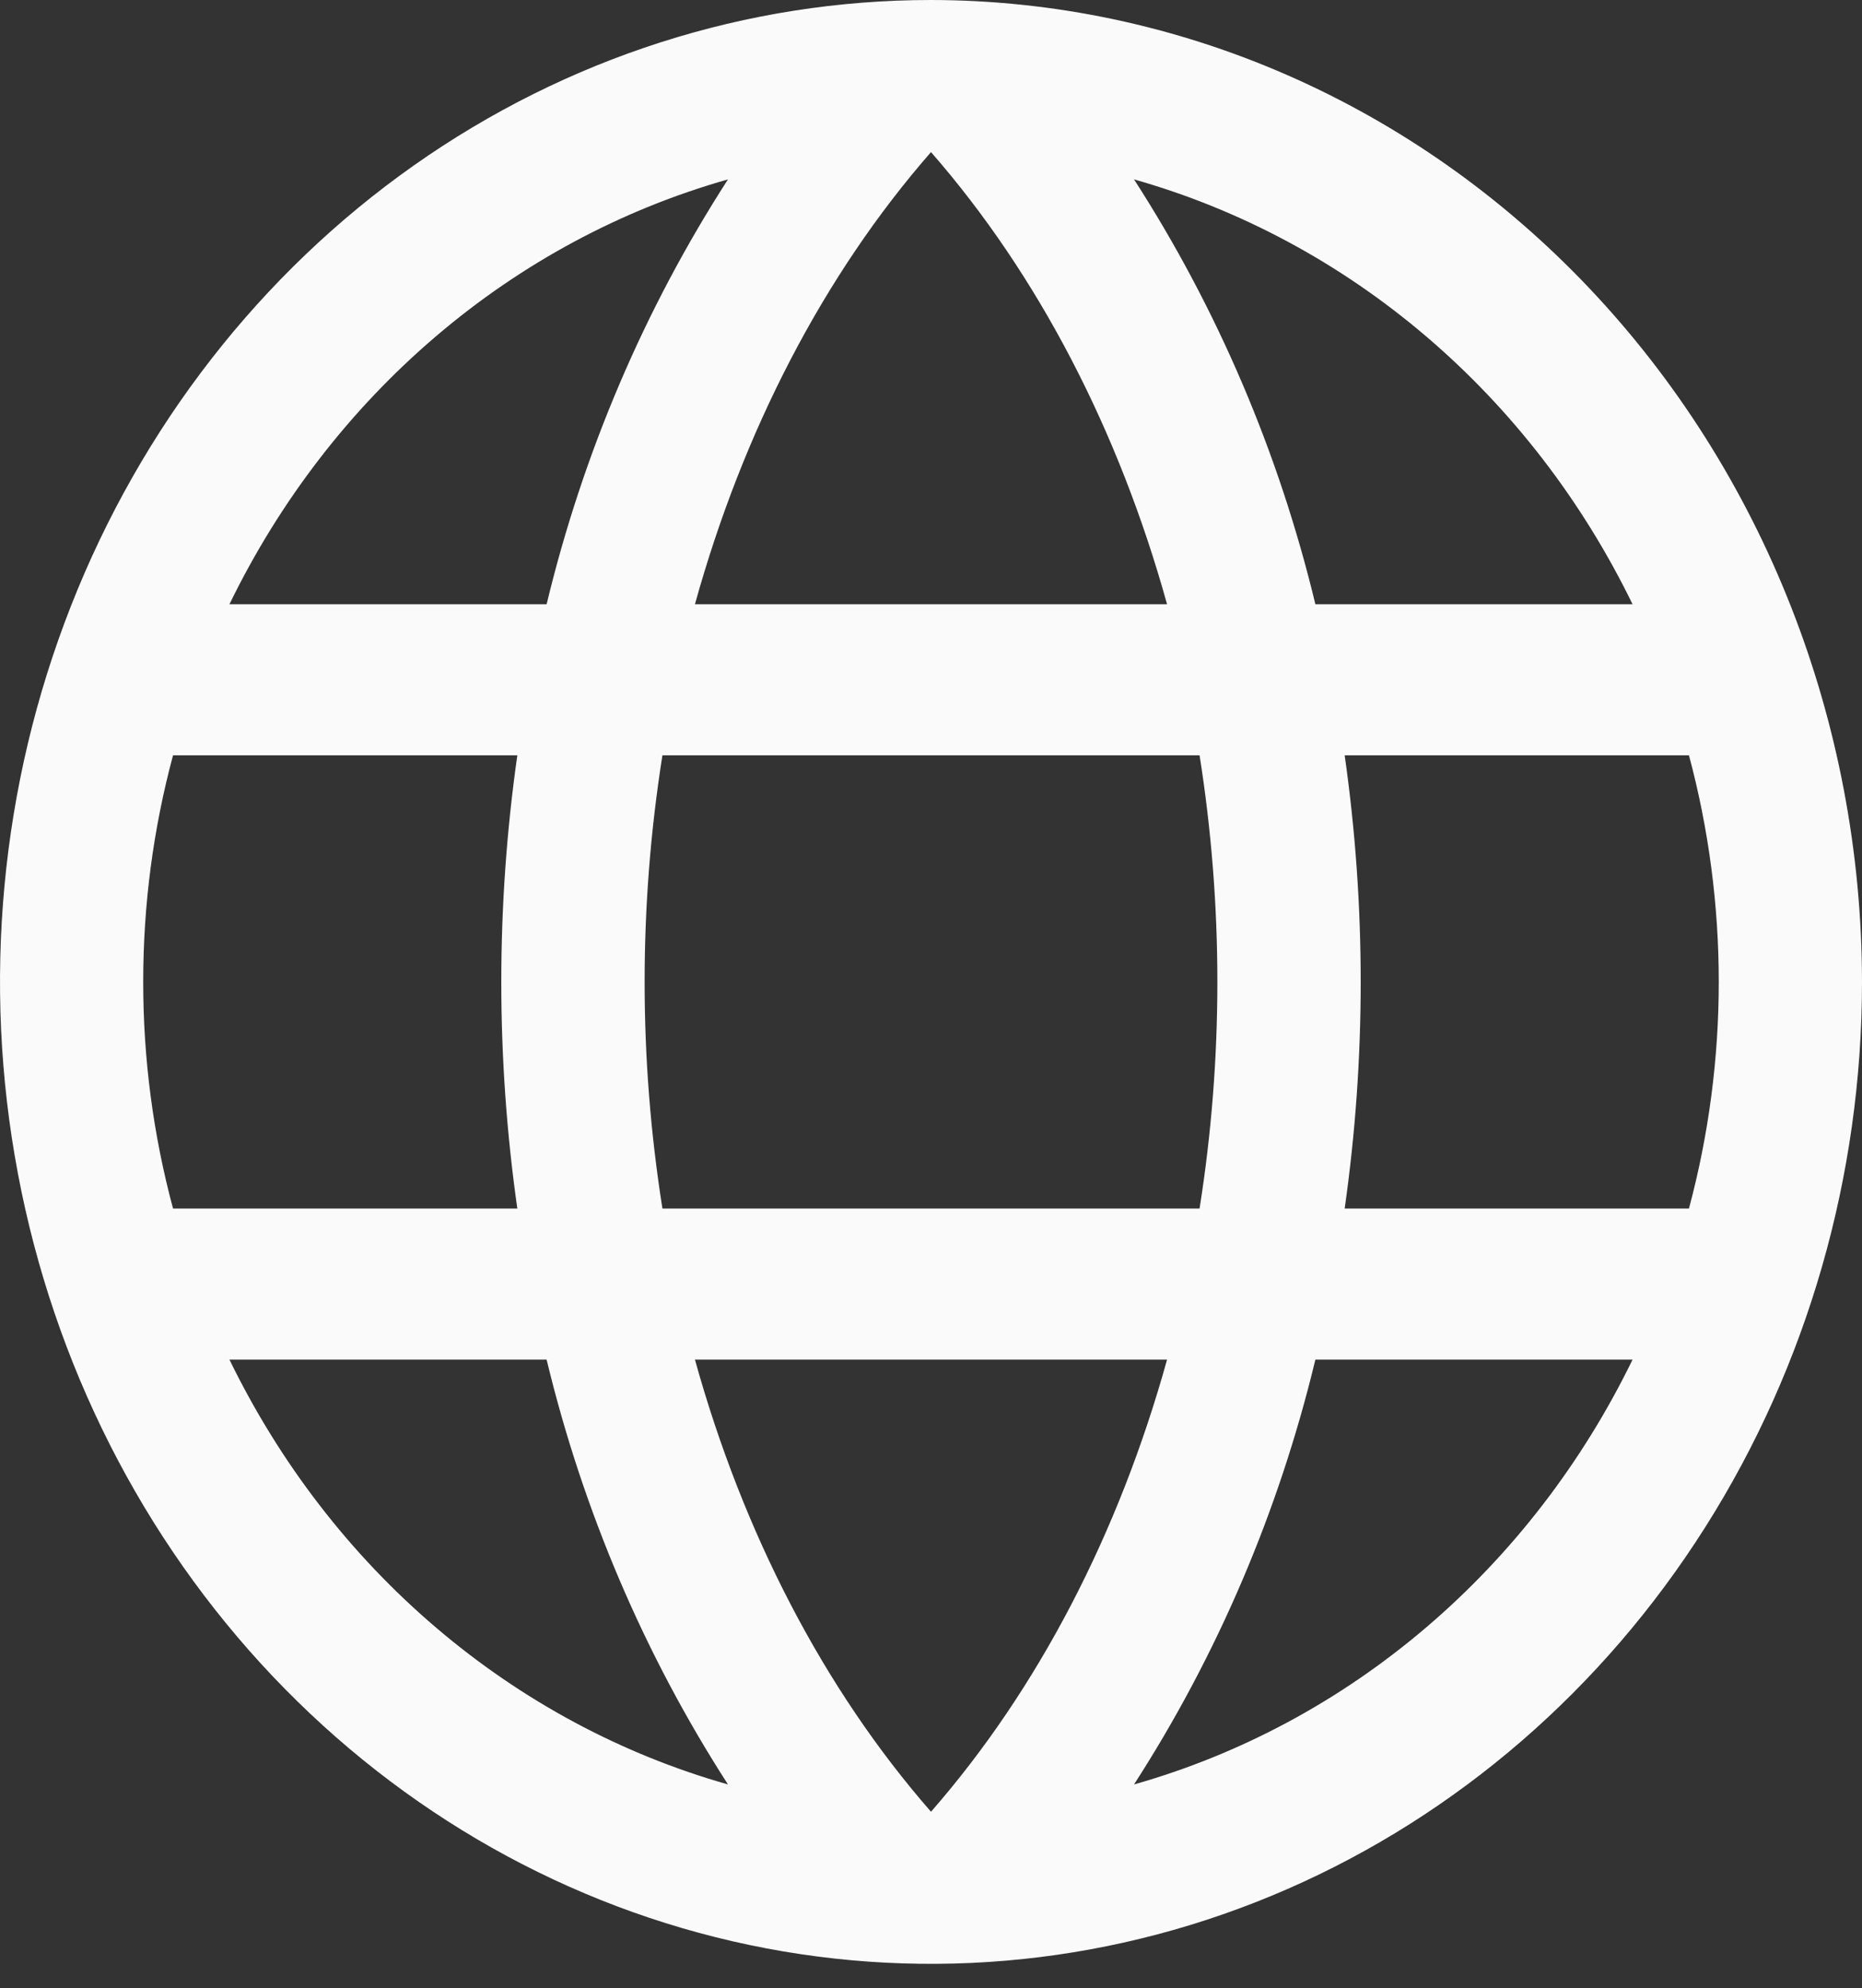 <svg width="59" height="63" viewBox="0 0 59 63" fill="none" xmlns="http://www.w3.org/2000/svg">
<rect x="0" y="0" width="59" height="63" fill="#333333" stroke="none"/>
<path d="M29.5 0C23.666 0 17.962 1.825 13.111 5.243C8.259 8.662 4.478 13.521 2.246 19.206C0.013 24.891 -0.571 31.146 0.567 37.181C1.705 43.216 4.515 48.76 8.64 53.111C12.766 57.462 18.022 60.425 23.745 61.625C29.467 62.826 35.399 62.21 40.789 59.855C46.18 57.5 50.787 53.513 54.028 48.396C57.27 43.28 59 37.265 59 31.112C58.992 22.863 55.881 14.955 50.35 9.122C44.82 3.289 37.321 0.009 29.5 0ZM22.02 43.078H36.98C35.457 48.564 32.904 53.509 29.5 57.404C26.096 53.509 23.543 48.564 22.02 43.078ZM20.99 38.291C20.238 33.538 20.238 28.686 20.99 23.932H38.01C38.762 28.686 38.762 33.538 38.01 38.291H20.99ZM4.538 31.112C4.537 28.684 4.854 26.267 5.483 23.932H16.392C15.715 28.692 15.715 33.531 16.392 38.291H5.483C4.854 35.956 4.537 33.539 4.538 31.112ZM36.98 19.146H22.02C23.543 13.659 26.096 8.714 29.5 4.819C32.904 8.714 35.457 13.659 36.98 19.146ZM42.608 23.932H53.517C54.776 28.626 54.776 33.597 53.517 38.291H42.608C43.285 33.531 43.285 28.692 42.608 23.932ZM51.73 19.146H41.68C40.522 14.34 38.577 9.784 35.933 5.684C39.311 6.641 42.462 8.333 45.182 10.652C47.903 12.97 50.133 15.864 51.73 19.146ZM23.067 5.684C20.423 9.784 18.478 14.34 17.32 19.146H7.27C8.867 15.864 11.097 12.97 13.818 10.652C16.538 8.333 19.689 6.641 23.067 5.684ZM7.27 43.078H17.32C18.478 47.883 20.423 52.439 23.067 56.539C19.689 55.582 16.538 53.89 13.818 51.571C11.097 49.253 8.867 46.359 7.27 43.078ZM35.933 56.539C38.577 52.439 40.522 47.883 41.68 43.078H51.73C50.133 46.359 47.903 49.253 45.182 51.571C42.462 53.89 39.311 55.582 35.933 56.539Z" fill="#FAFAFA"/>
</svg>
